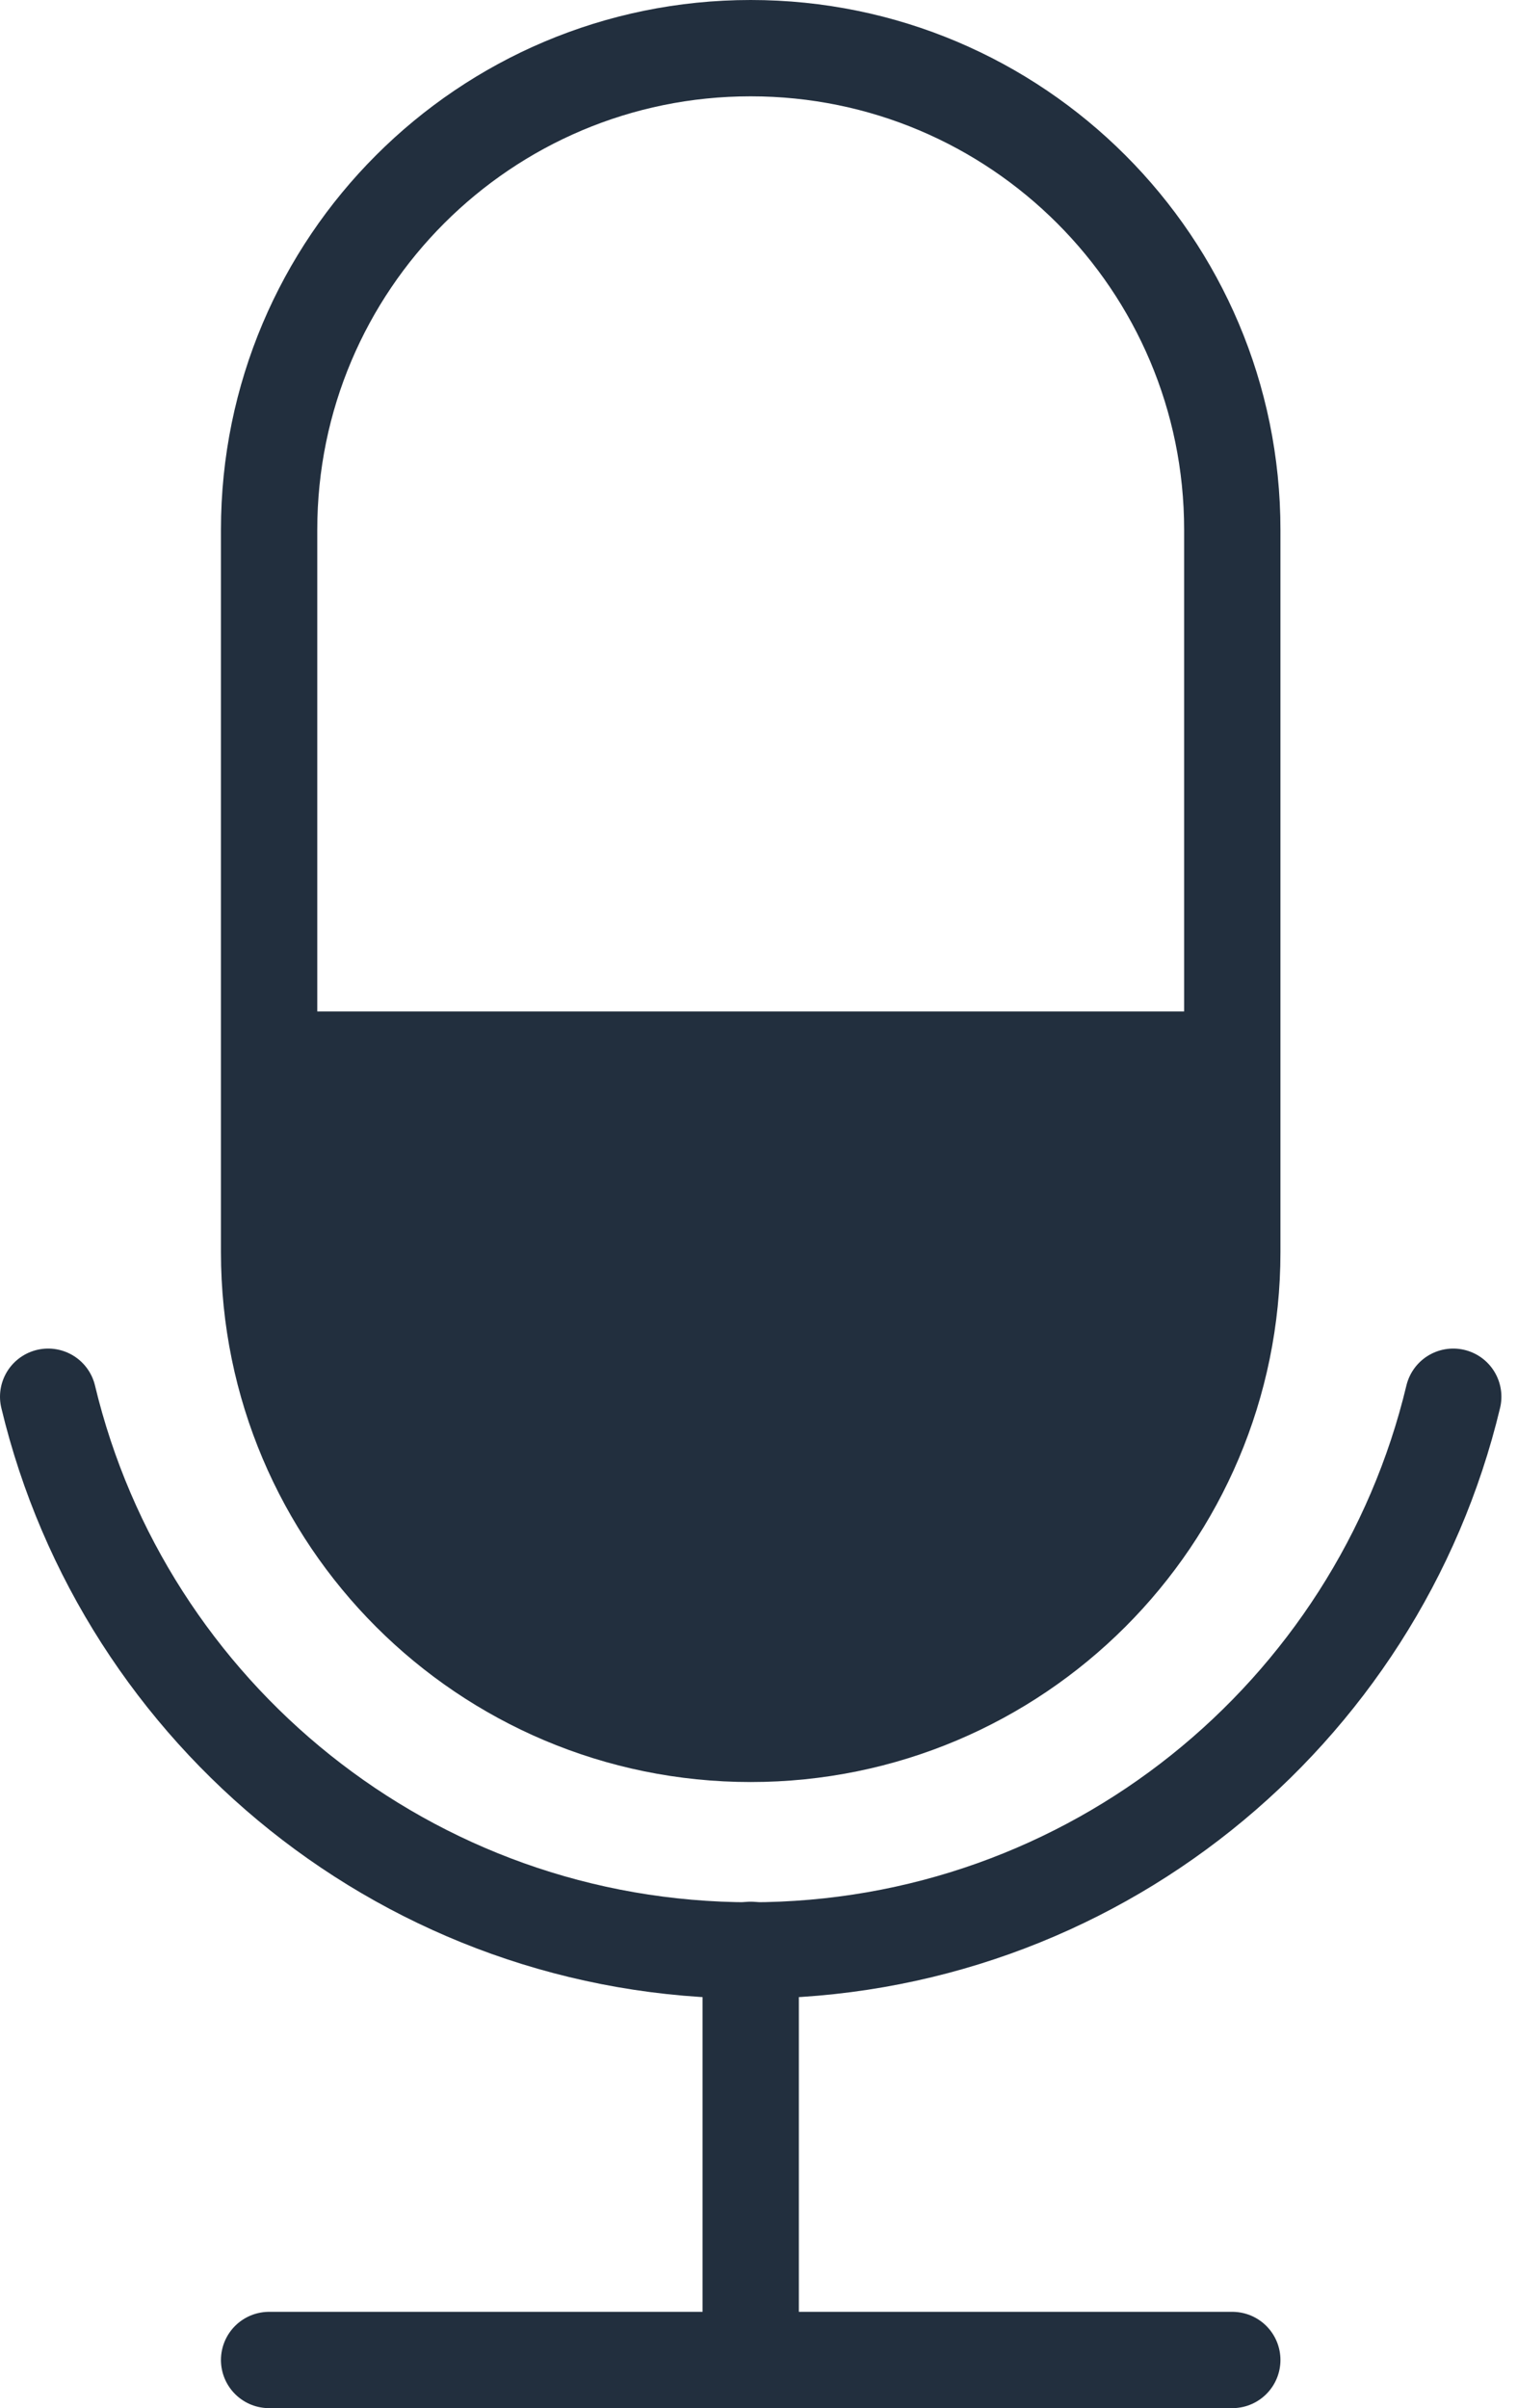 <svg width="63" height="100" viewBox="0 0 63 100" fill="none" xmlns="http://www.w3.org/2000/svg">
<path d="M51.176 22C51.176 10.954 42.222 2 31.176 2C20.13 2 11.176 10.954 11.176 22V52C11.176 63.046 20.13 72 31.176 72C42.222 72 51.176 63.046 51.176 52V22Z" stroke="#222F3E" stroke-width="4" stroke-linecap="round" stroke-linejoin="round"/>
<path d="M60.352 58C57.195 71.189 45.333 80.993 31.176 80.993C17.022 80.993 5.158 71.19 2 58" stroke="#222F3E" stroke-width="4" stroke-linecap="round" stroke-linejoin="round"/>
<path d="M31.176 80.969V97" stroke="#222F3E" stroke-width="4" stroke-linecap="round" stroke-linejoin="round"/>
<path d="M11.176 98H51.176" stroke="#222F3E" stroke-width="4" stroke-linecap="round" stroke-linejoin="round"/>
<path d="M53 42C53 58.569 43.374 72 31.5 72C19.626 72 10 58.569 10 42C10 42 19.626 42 31.5 42C43.374 42 53 42 53 42Z" fill="#222F3E"/>
</svg>
